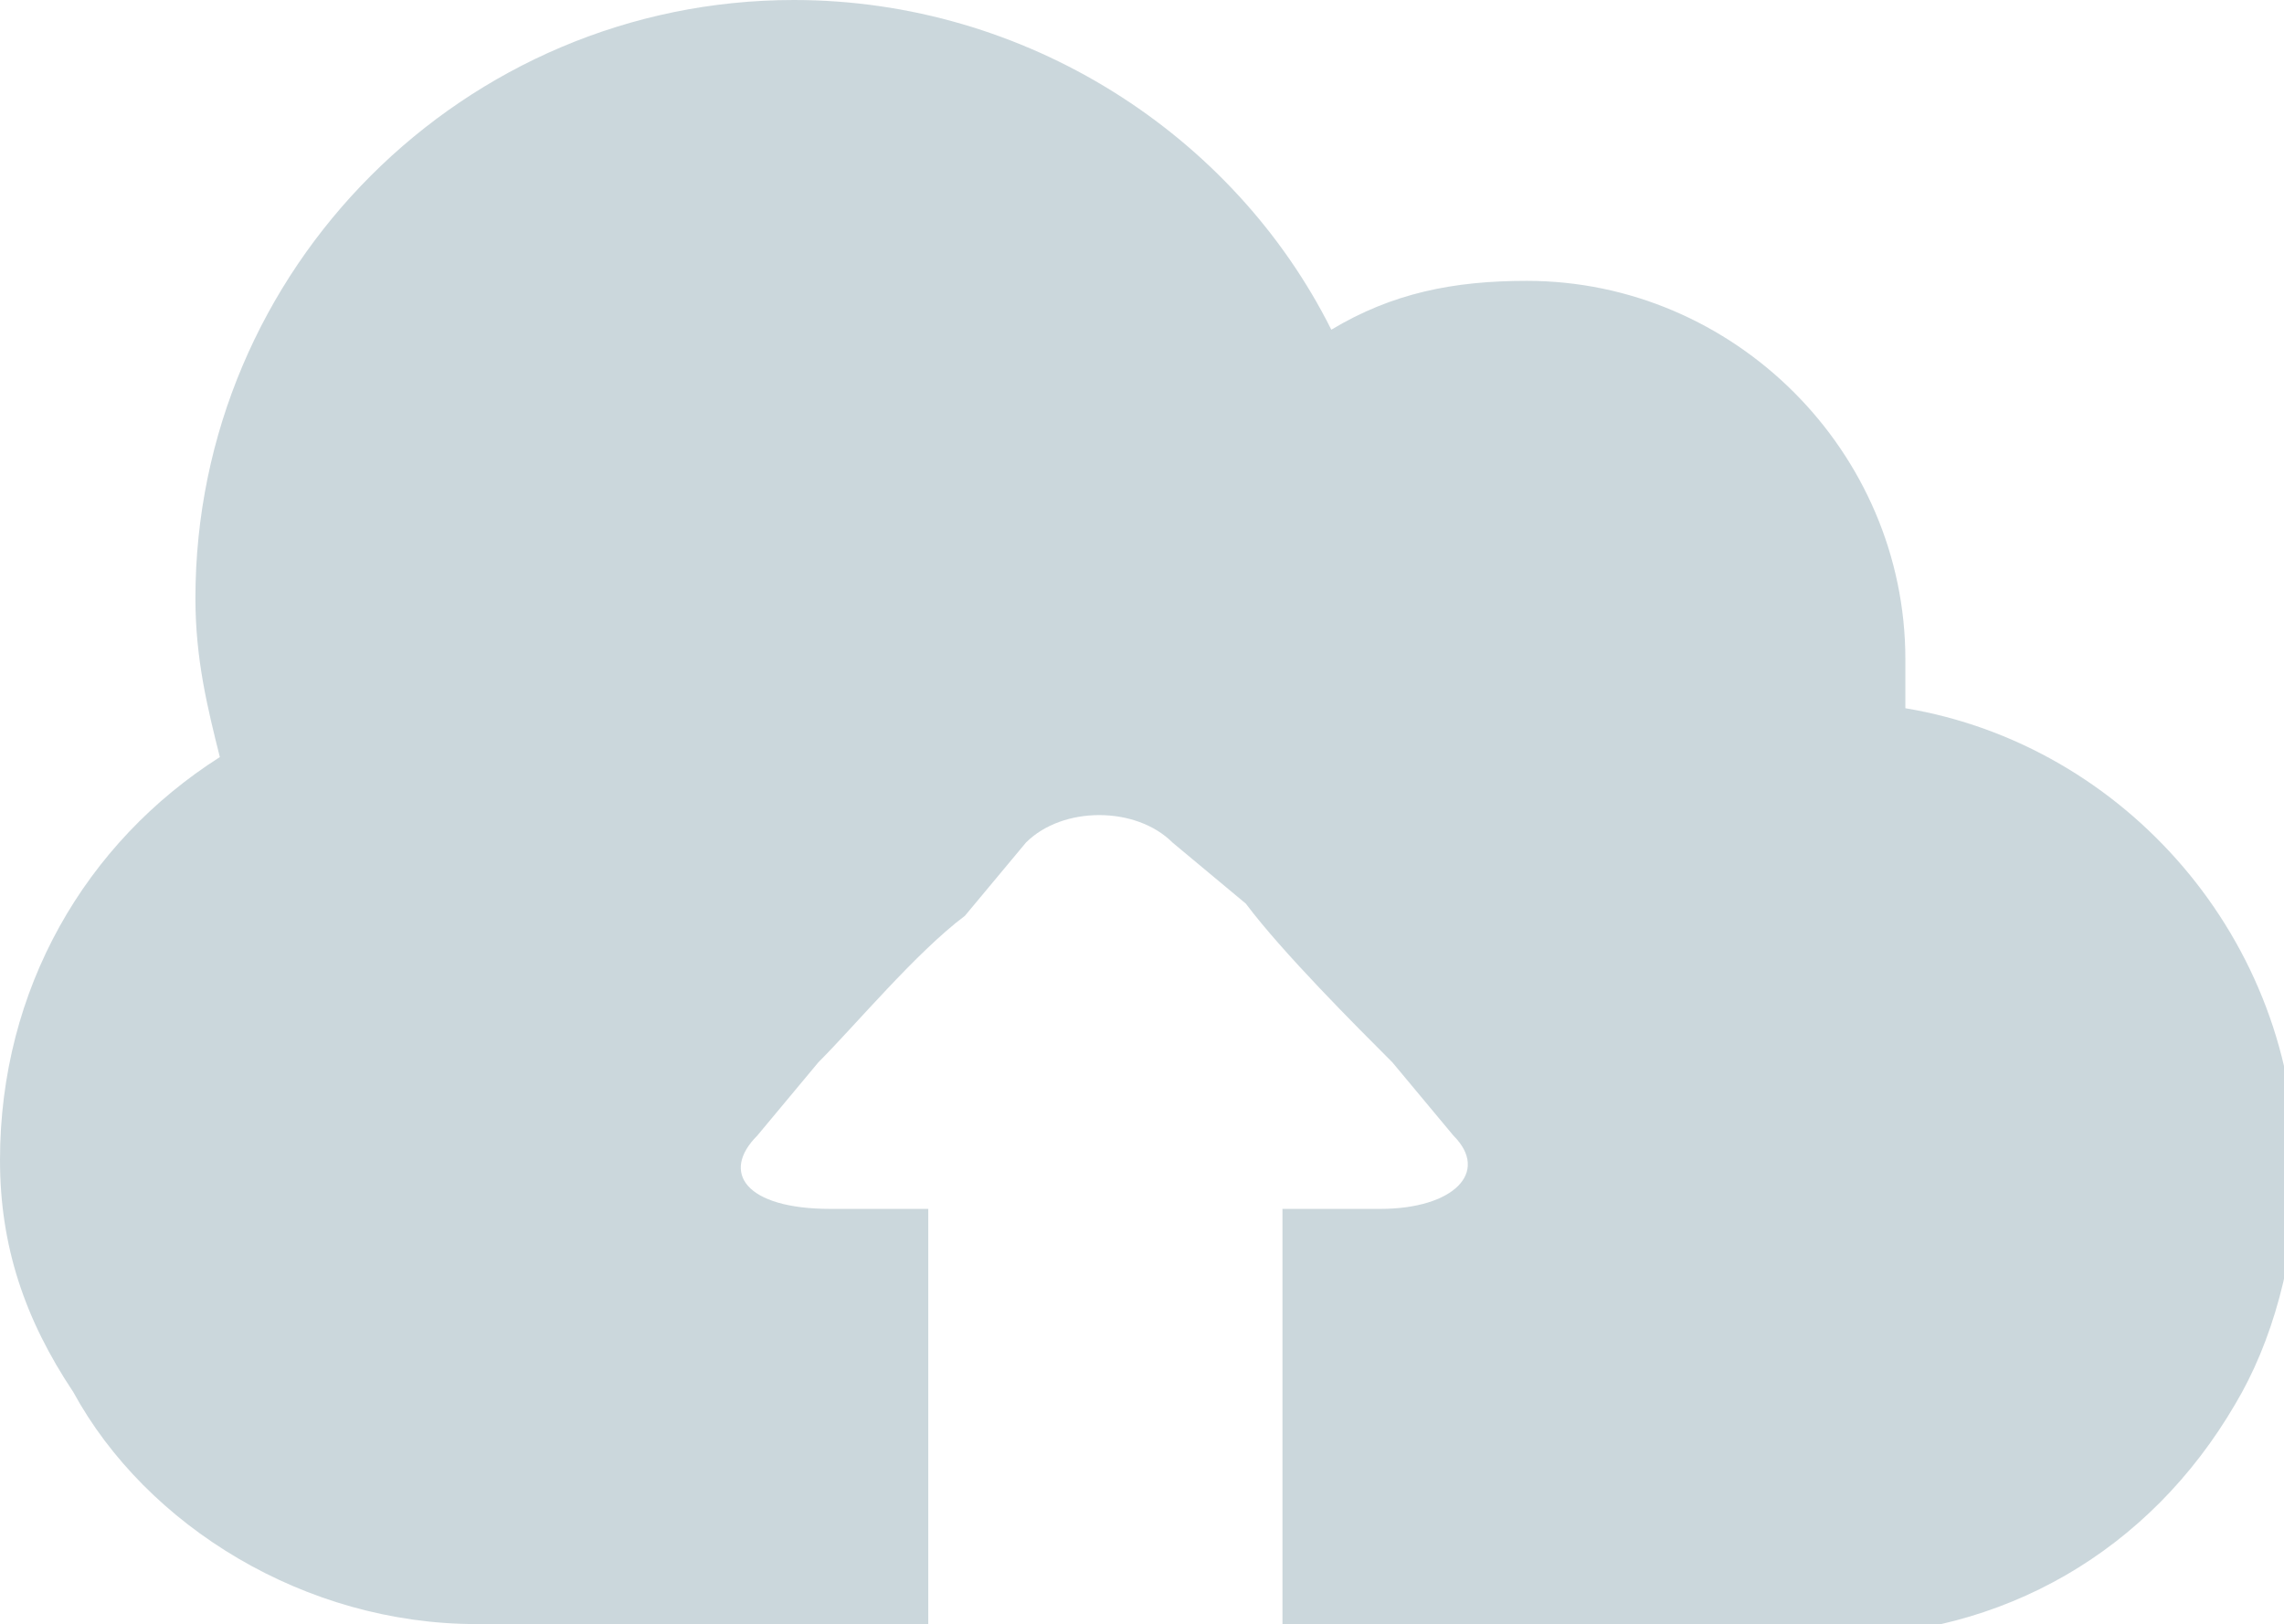 <!-- Generator: Adobe Illustrator 19.2.0, SVG Export Plug-In  -->
<svg version="1.1"
	 xmlns="http://www.w3.org/2000/svg" xmlns:xlink="http://www.w3.org/1999/xlink" xmlns:a="http://ns.adobe.com/AdobeSVGViewerExtensions/3.0/"
	 x="0px" y="0px" width="18.7px" height="13.3px" viewBox="0 0 18.7 13.3" style="enable-background:new 0 0 18.7 13.3;"
	 xml:space="preserve">
<style type="text/css">
	.st0{opacity:0.5;fill:#98B0BA;}
</style>
<defs>
</defs>
<path class="st0" d="M1.8,6.2C1.7,5.8,1.6,5.4,1.6,4.9C1.6,2.2,3.8,0,6.5,0c1.9,0,3.6,1.1,4.4,2.7c0.5-0.3,1-0.4,1.6-0.4
	c1.7,0,3.1,1.4,3.1,3.1c0,0.1,0,0.3,0,0.4c1.8,0.3,3.2,1.9,3.2,3.8c0,0.7-0.2,1.4-0.5,1.9c-0.7,1.2-1.9,1.9-3.3,1.9h-4.5V9.9h0.8
	c0.6,0,0.9-0.3,0.6-0.6l-0.5-0.6c-0.3-0.3-0.9-0.9-1.2-1.3L9.6,6.9c-0.3-0.3-0.9-0.3-1.2,0L7.9,7.5C7.5,7.8,7,8.4,6.7,8.7L6.2,9.3
	C5.9,9.6,6.1,9.9,6.8,9.9l0.8,0v3.4H3.9l0,0c-1.4,0-2.7-0.8-3.3-1.9C0.2,10.8,0,10.2,0,9.5C0,8.1,0.7,6.9,1.8,6.2z"/>
</svg>
